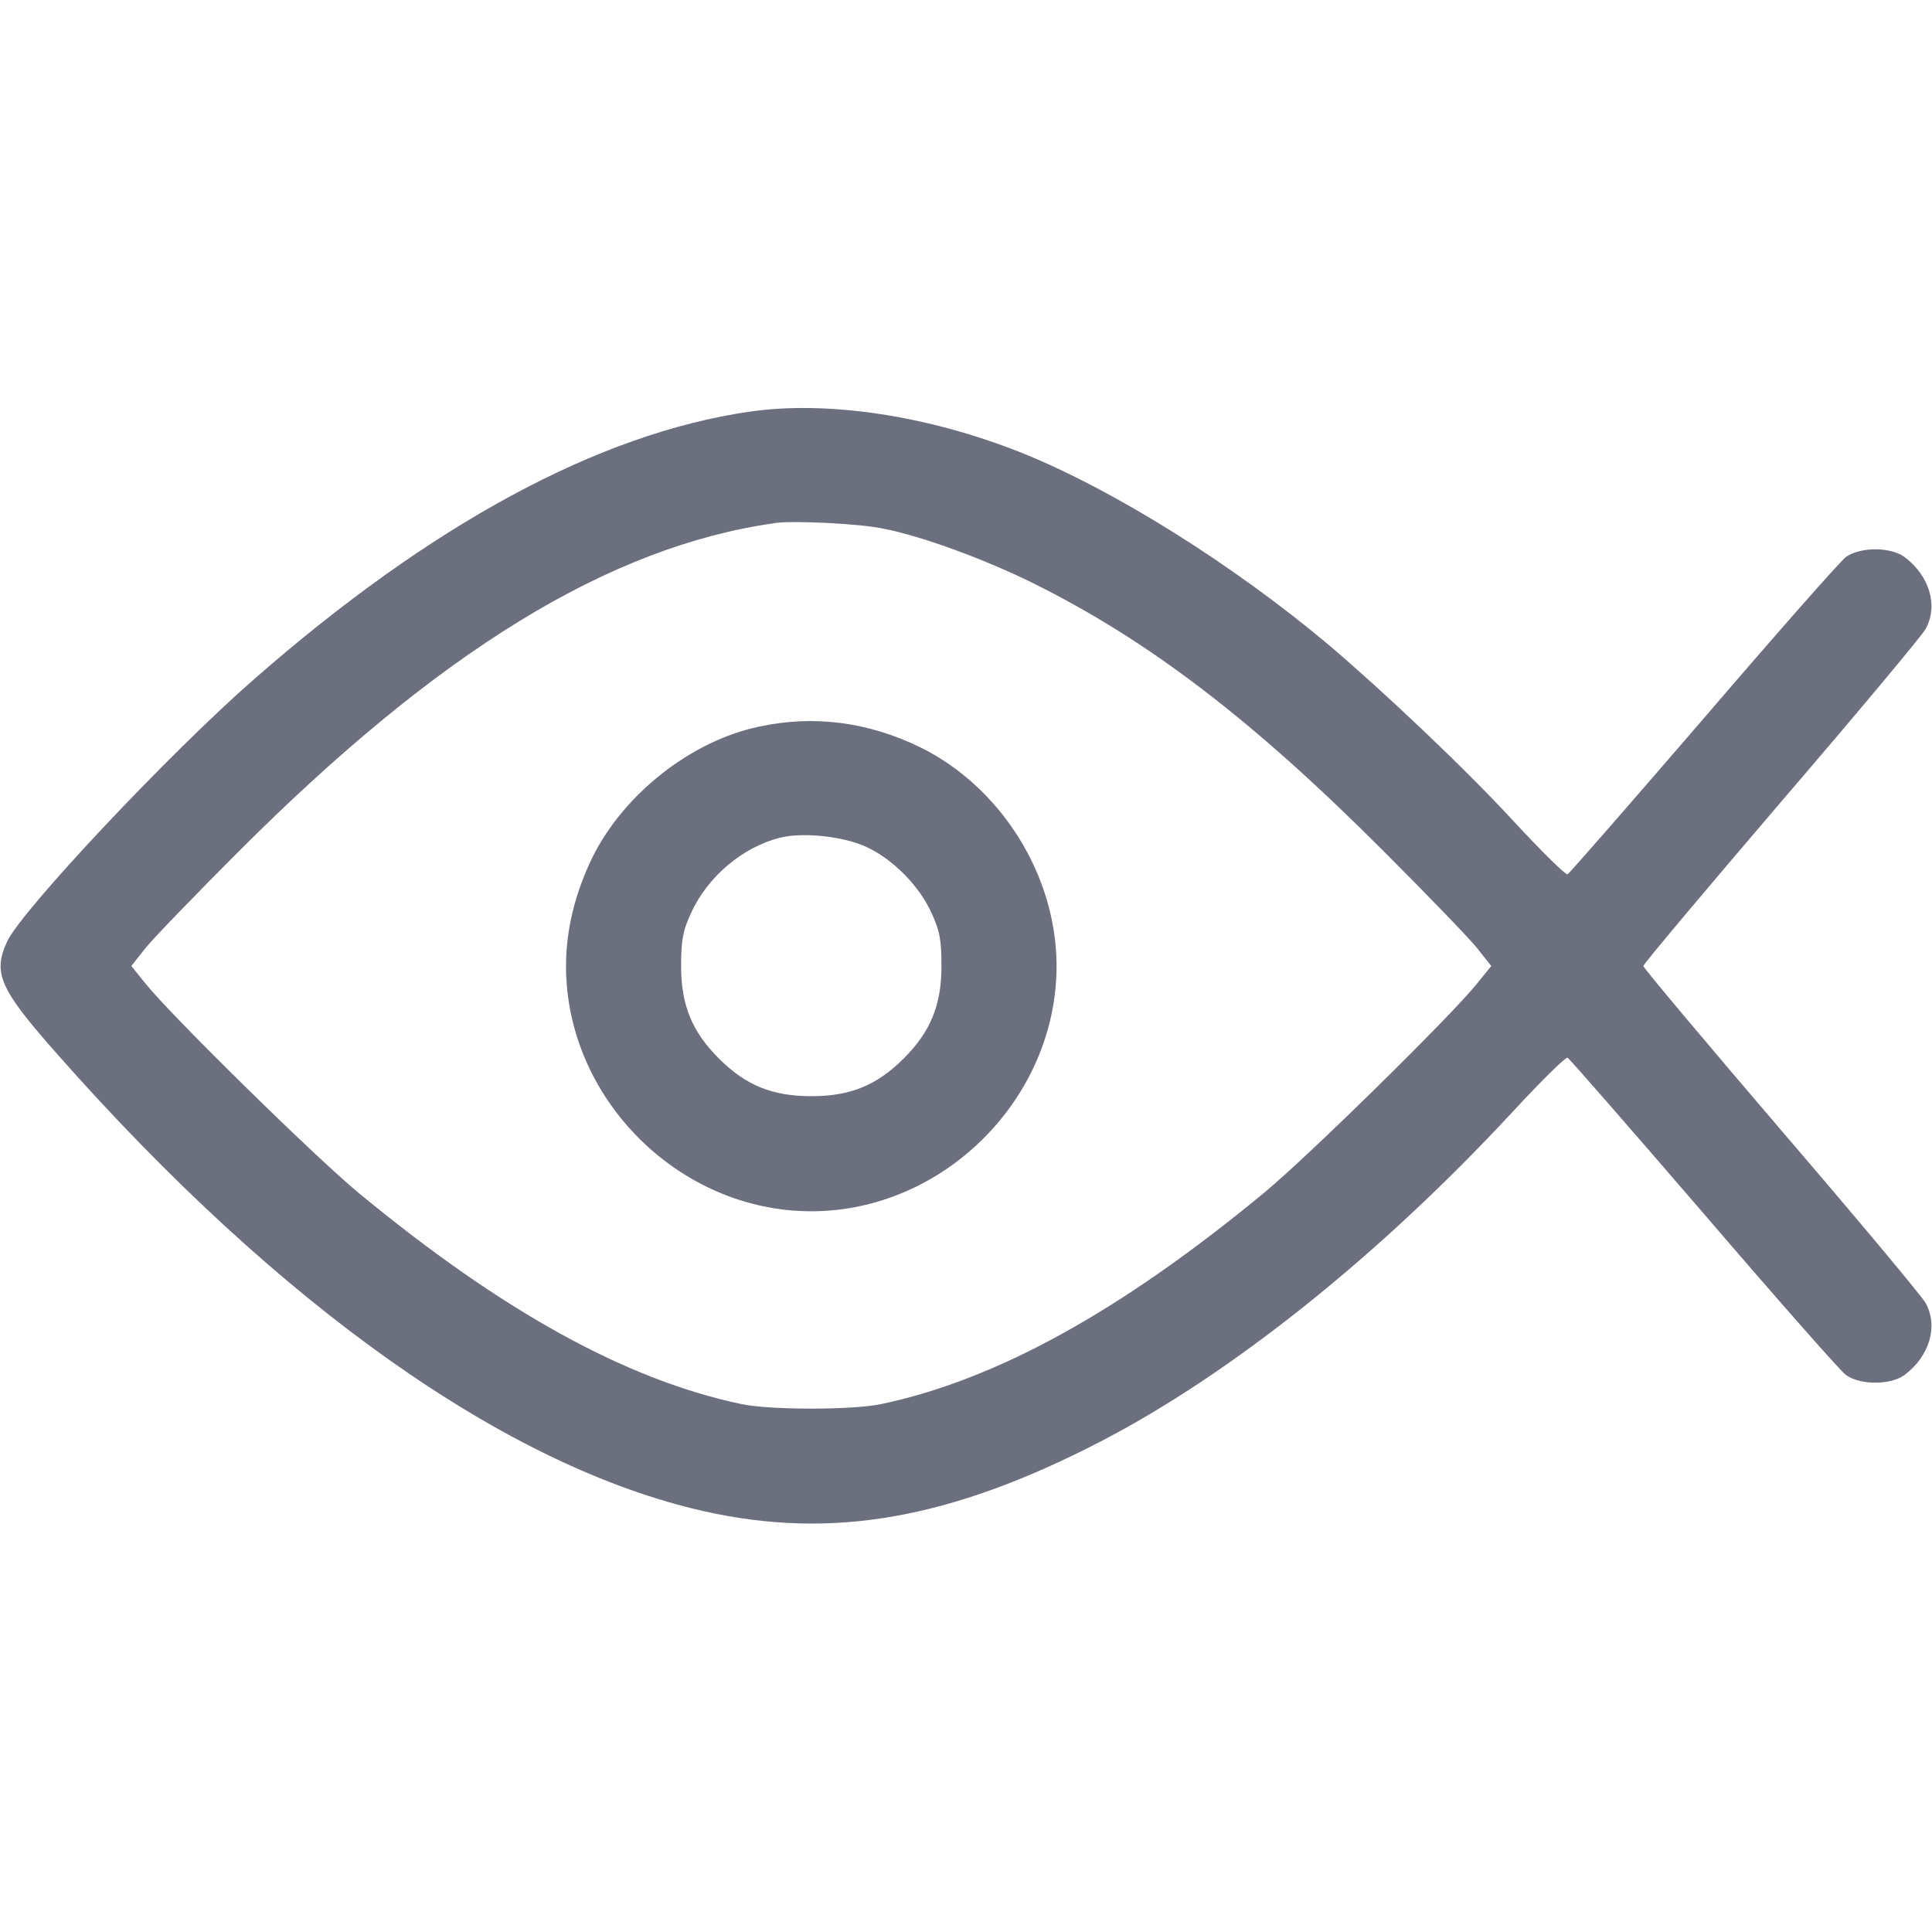 <?xml version="1.0" standalone="no"?>
<!DOCTYPE svg PUBLIC "-//W3C//DTD SVG 20010904//EN"
        "http://www.w3.org/TR/2001/REC-SVG-20010904/DTD/svg10.dtd">
<svg version="1.0" xmlns="http://www.w3.org/2000/svg"
     width="13px" height="13px" viewBox="0 0 512 512"
     preserveAspectRatio="xMidYMid meet">

    <g transform="translate(0,512) scale(0.1,-0.1)"
       fill="#6C707E" stroke="none">
        <path d="M1986 4029 c-400 -58 -845 -299 -1315 -711 -223 -195 -614 -611 -652
-693 -39 -84 -20 -126 134 -300 590 -668 1192 -1093 1713 -1210 339 -76 653
-21 1051 185 347 180 739 493 1093 875 74 80 139 144 144 142 4 -1 166 -187
360 -412 193 -225 363 -418 378 -429 38 -27 118 -27 155 0 67 50 90 130 56
191 -10 18 -182 224 -383 458 -201 235 -365 430 -365 435 0 5 164 200 365 435
201 234 373 440 383 458 34 61 11 141 -56 191 -37 27 -117 27 -155 0 -15 -11
-185 -204 -378 -429 -194 -225 -356 -411 -360 -412 -5 -2 -70 62 -144 142
-127 138 -346 345 -490 467 -254 213 -570 411 -815 509 -247 98 -512 138 -719
108z m355 -310 c103 -20 268 -81 396 -144 308 -153 583 -363 933 -714 113
-113 223 -227 244 -253 l38 -48 -38 -47 c-71 -88 -448 -458 -564 -554 -380
-314 -710 -496 -1015 -560 -77 -16 -293 -16 -370 0 -305 64 -635 246 -1015
560 -116 96 -493 466 -564 554 l-38 47 38 48 c21 26 131 140 244 253 533 534
985 811 1425 873 47 7 227 -2 286 -15z"/>
        <path d="M2010 3194 c-179 -38 -356 -178 -439 -344 -47 -96 -71 -194 -71 -290
0 -351 299 -650 650 -650 351 0 650 299 650 650 0 239 -146 473 -360 579 -139
68 -284 87 -430 55z m285 -318 c70 -32 140 -102 173 -174 22 -48 27 -71 27
-142 0 -104 -29 -174 -100 -245 -71 -71 -141 -100 -245 -100 -104 0 -174 29
-245 100 -71 71 -100 141 -100 245 0 71 5 94 27 142 44 95 136 173 235 198 61
15 167 4 228 -24z"/>
    </g>
</svg>
